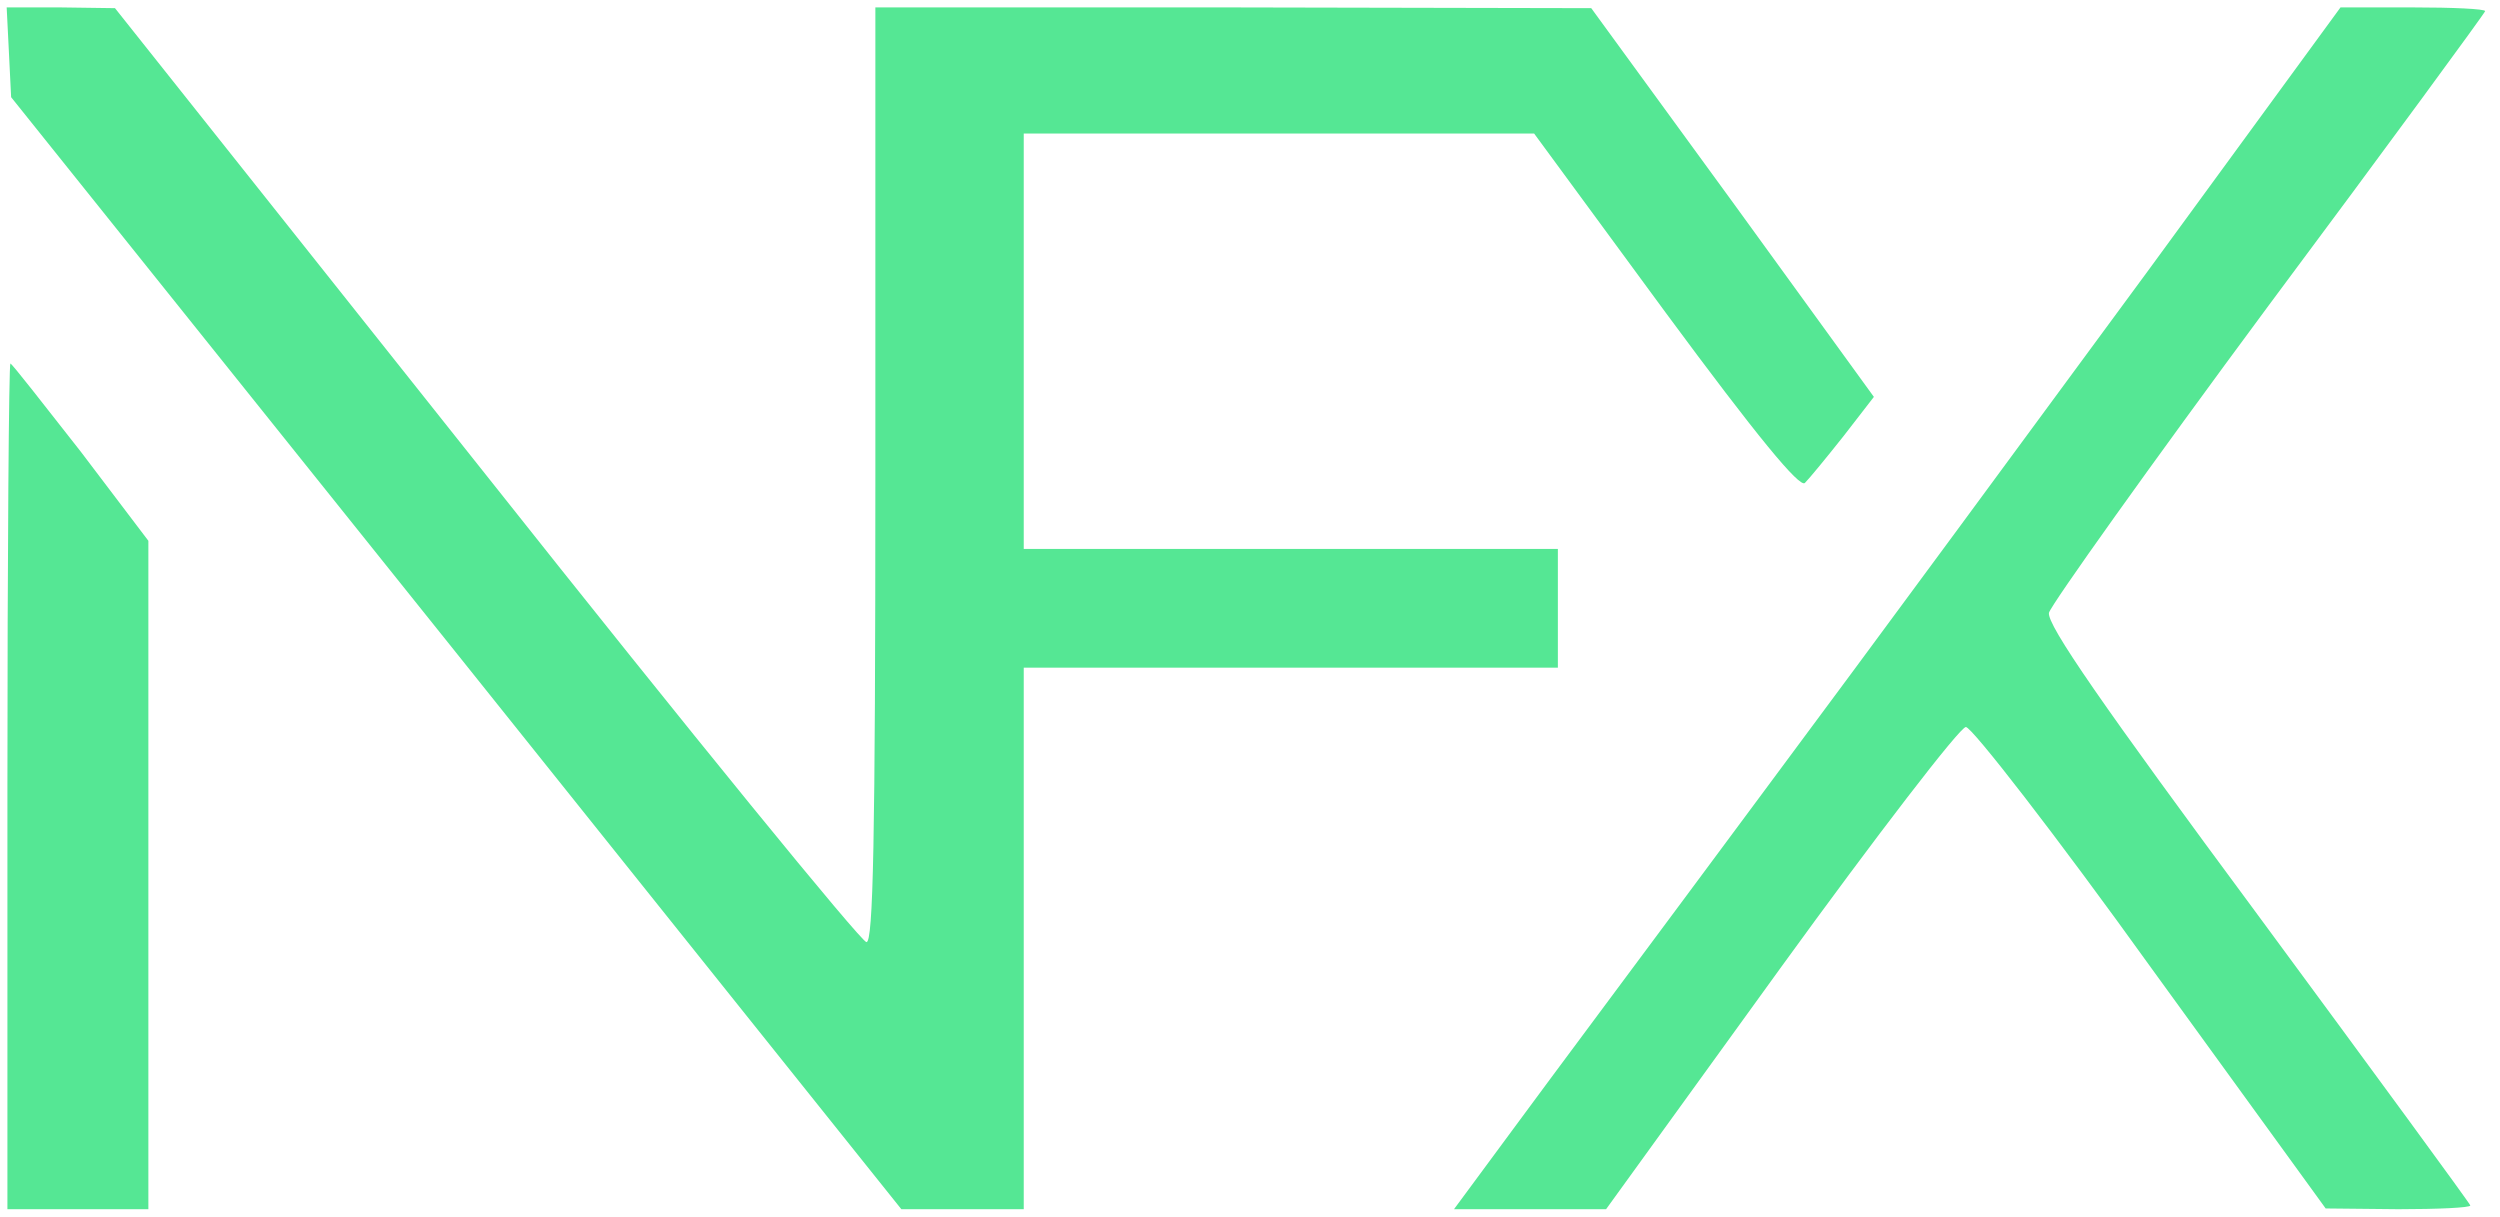 <svg class="img-fluid" id="outputsvg" xmlns="http://www.w3.org/2000/svg"
    style="transform: none; transform-origin: 50% 50%; cursor: move; max-height: none;" width="337" height="164"
    viewBox="0 0 3370 1640">
    <g id="l4yDjlnDkGEDJfrYSIYXPei" fill='#55e794' style="transform: none;">
        <g style="transform: none;">
            <path id="p17u0xu7sU"
                d="M10 1060 c0 -314 2 -570 4 -570 2 0 44 54 95 119 l91 120 0 450 0 451 -95 0 -95 0 0 -570z"></path>
            <path id="p6iWoiLll"
                d="M615 880 l-600 -749 -3 -61 -3 -60 73 0 73 1 500 629 c275 347 506 630 513 630 9 0 12 -133 12 -630 l0 -630 483 0 482 1 191 262 190 262 -41 53 c-23 29 -46 57 -52 63 -7 7 -64 -62 -188 -230 l-177 -241 -344 0 -344 0 0 280 0 280 360 0 360 0 0 80 0 80 -360 0 -360 0 0 365 0 365 -82 0 -83 0 -600 -750z">
            </path>
            <path id="p065YAMcG"
                d="M2039 1523 c44 -60 197 -265 340 -458 143 -192 376 -509 518 -702 l258 -353 98 0 c53 0 97 2 97 5 0 2 -131 181 -292 397 -160 216 -293 403 -296 414 -3 16 71 123 282 408 157 213 286 389 286 391 0 3 -44 5 -97 5 l-98 -1 -235 -324 c-130 -181 -242 -325 -250 -325 -8 0 -121 147 -250 325 l-235 325 -102 0 -103 0 79 -107z">
            </path>
        </g>
    </g>
</svg>